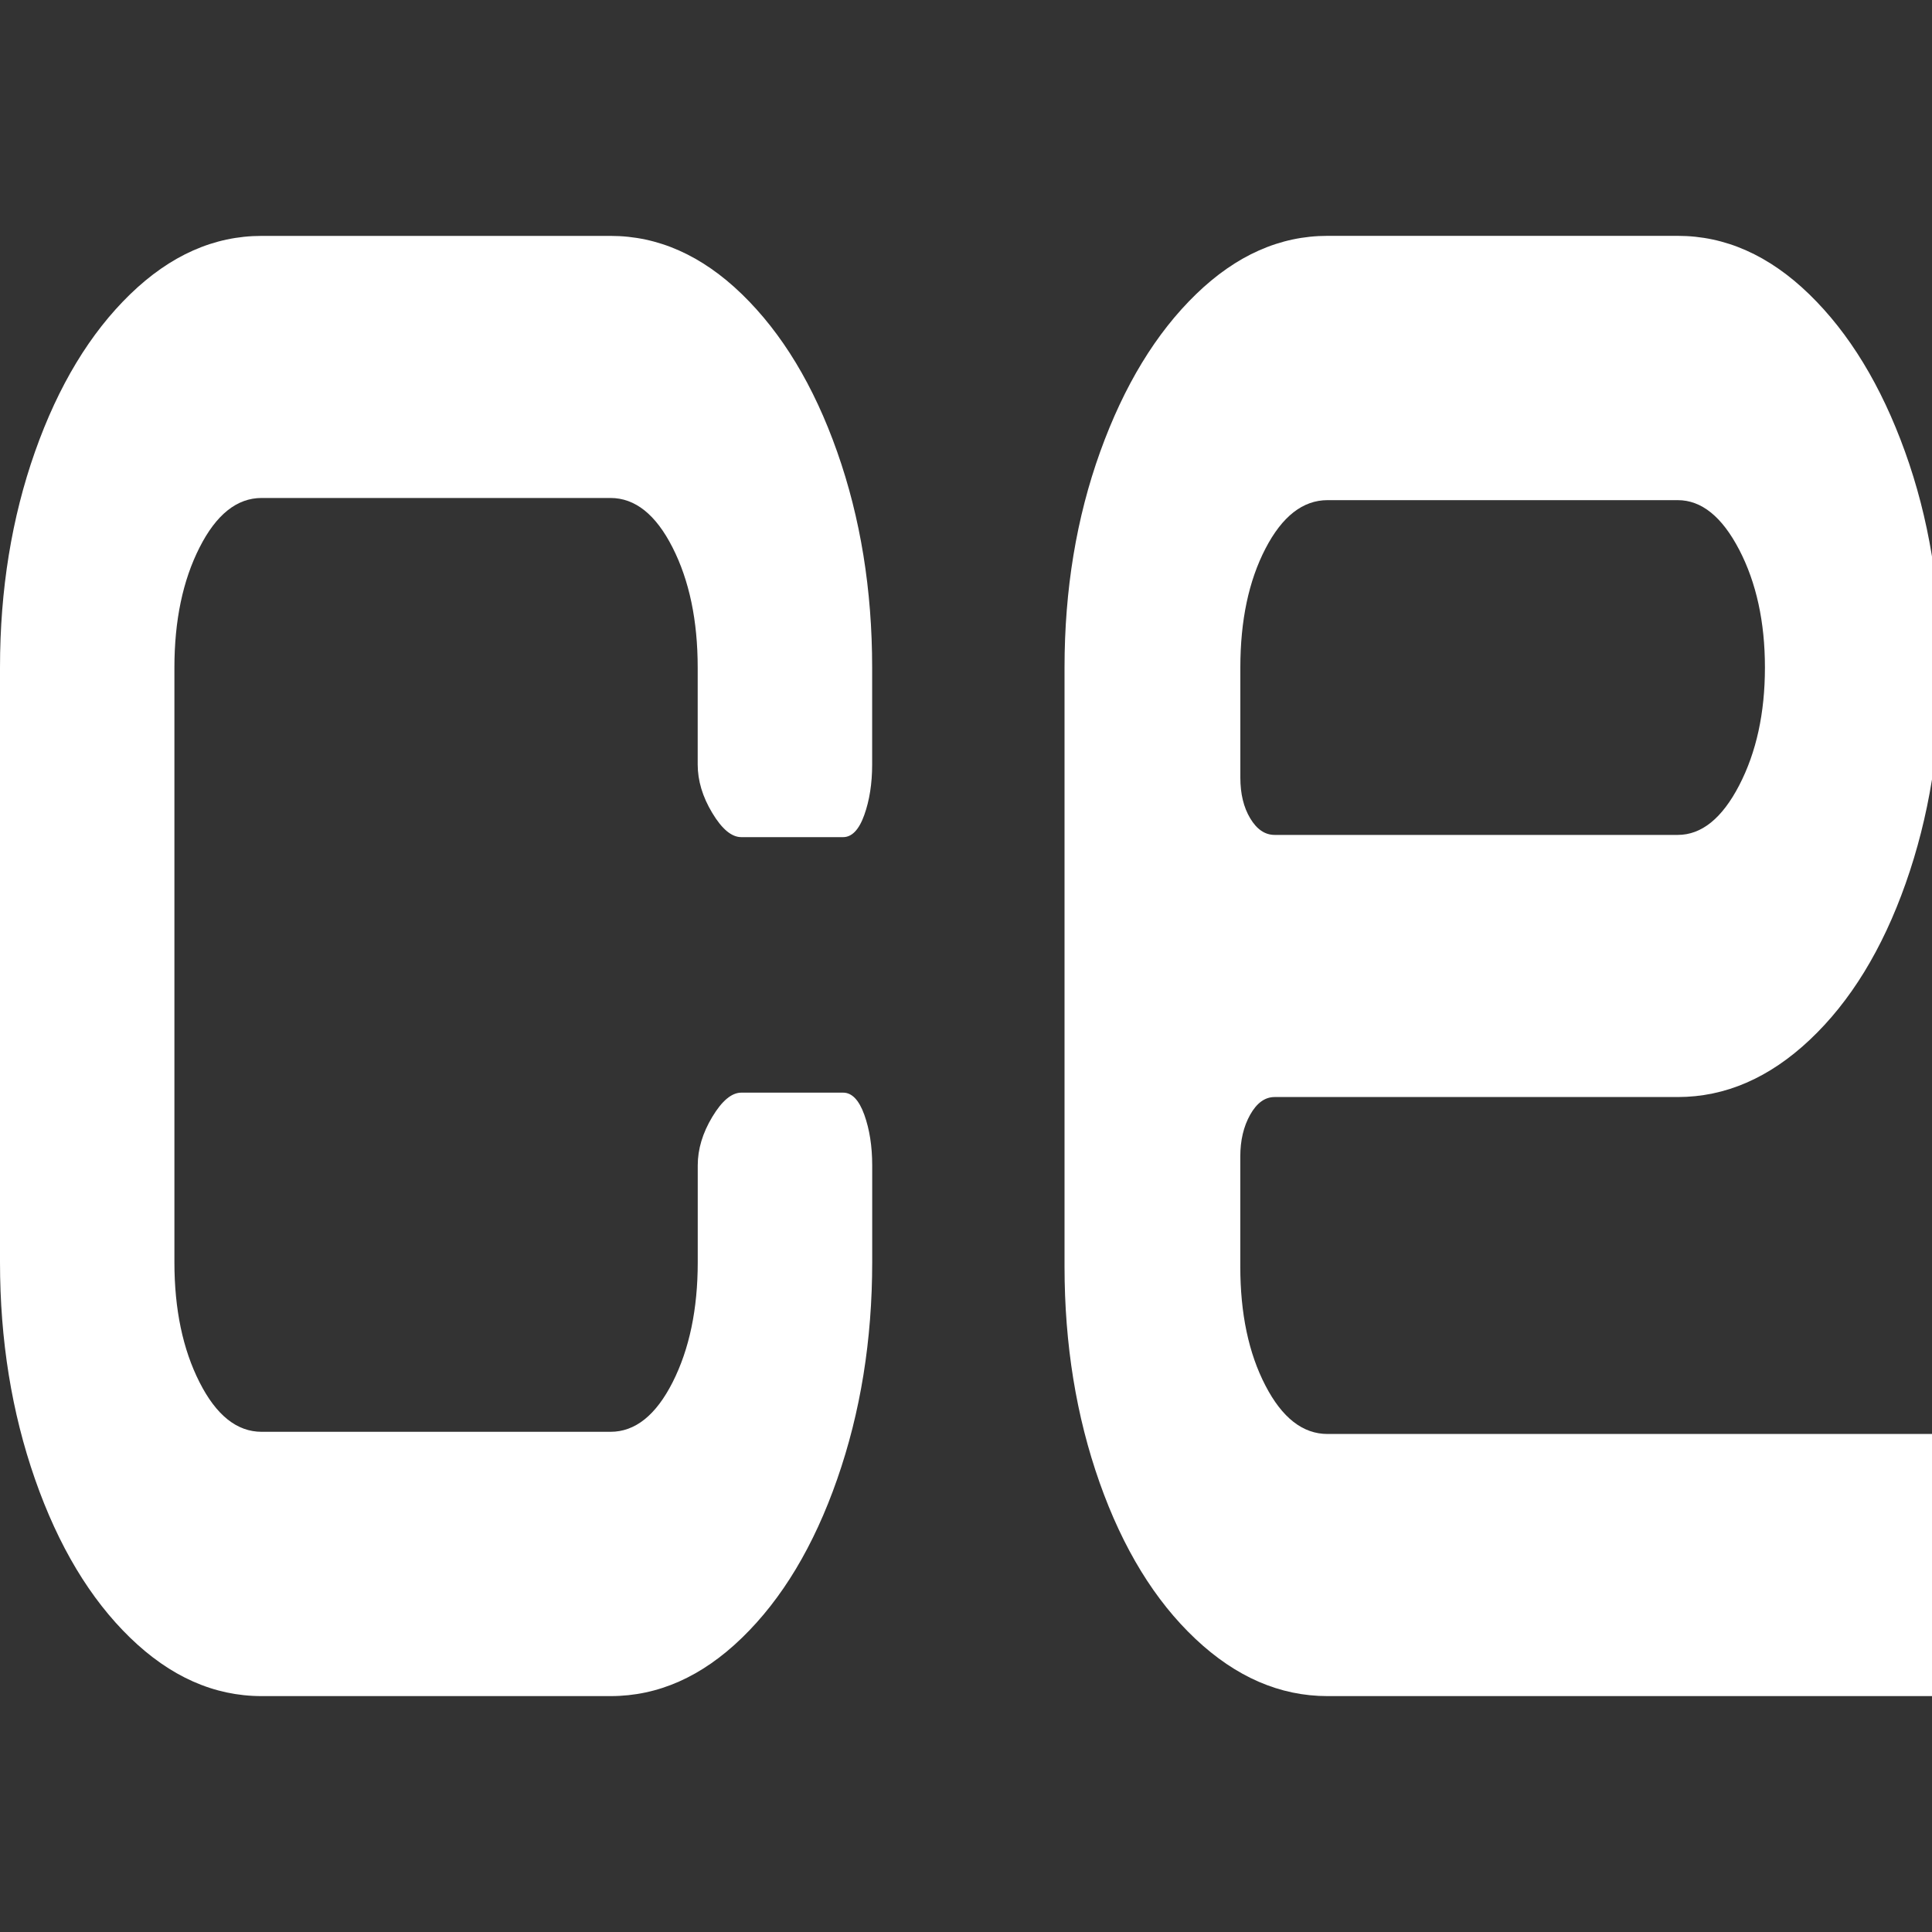 <?xml version="1.0" encoding="UTF-8"?>
<svg xmlns="http://www.w3.org/2000/svg" viewBox="0 0 400 400">
  <rect x="0" y="0" width="400" height="400" fill="#333333" stroke="none"/>
  <g>
    <path d="m173.33,306.25c-4.83,13.84-11.4,24.78-19.7,32.83-8.3,8.06-17.37,12.08-27.22,12.08H54.17c-9.85,0-18.92-4.03-27.22-12.08-8.3-8.05-14.87-19-19.7-32.83-4.83-13.83-7.25-28.8-7.25-44.92v-123.12c0-16.11,2.42-31.01,7.25-44.69,4.83-13.68,11.4-24.55,19.7-32.6,8.3-8.05,17.37-12.08,27.22-12.08h72.23c9.85,0,18.92,4.03,27.22,12.08,8.3,8.06,14.87,18.92,19.7,32.6,4.83,13.68,7.25,28.58,7.25,44.69v20.06c0,3.95-.55,7.45-1.64,10.49-1.09,3.04-2.56,4.56-4.38,4.56h-21.07c-2.01,0-4.01-1.67-6.02-5.02-2.01-3.34-3.01-6.68-3.01-10.03v-20.06c0-9.73-1.73-18.01-5.2-24.85-3.47-6.84-7.76-10.26-12.86-10.26H54.17c-5.11,0-9.4,3.42-12.86,10.26-3.47,6.84-5.2,15.13-5.2,24.85v123.12c0,9.73,1.73,18.01,5.2,24.85,3.46,6.84,7.75,10.26,12.86,10.26h72.23c5.1,0,9.39-3.42,12.86-10.26,3.46-6.84,5.2-15.12,5.2-24.85v-20.06c0-3.34,1-6.68,3.01-10.03,2.01-3.34,4.01-5.02,6.02-5.02h21.07c1.82,0,3.28,1.52,4.38,4.56,1.09,3.04,1.64,6.54,1.64,10.49v20.06c0,16.12-2.42,31.09-7.25,44.92Z" style="fill: #fff;"/>
  </g>
  <g>
    <path d="m400.3,351.16h-125.45c-9.85,0-18.97-3.95-27.36-11.86-8.39-7.9-15.01-18.7-19.84-32.38-4.83-13.68-7.25-28.57-7.25-44.69v-124.03c0-16.11,2.46-31.01,7.39-44.69s11.53-24.55,19.84-32.6c8.3-8.05,17.37-12.08,27.22-12.08h72.5c9.85,0,18.92,4.03,27.22,12.08,8.3,8.06,14.91,18.92,19.84,32.6s7.39,28.58,7.39,44.69-2.42,31.01-7.25,44.69c-4.83,13.68-11.45,24.47-19.84,32.38-8.39,7.91-17.51,11.86-27.36,11.86h-83.45c-2.01,0-3.69,1.22-5.06,3.65-1.37,2.44-2.05,5.32-2.05,8.66v22.8c0,9.73,1.73,17.94,5.2,24.62,3.46,6.69,7.75,10.03,12.86,10.03h125.45m-40.22-183.08c-3.56-6.84-7.8-10.26-12.72-10.26h-72.5c-5.11,0-9.4,3.35-12.86,10.03-3.47,6.69-5.2,14.9-5.2,24.62v22.8c0,3.35.68,6.16,2.05,8.44,1.37,2.28,3.05,3.42,5.06,3.42h83.45c4.92,0,9.17-3.42,12.72-10.26s5.33-14.97,5.33-24.4-1.78-17.56-5.33-24.4Z" style="fill: #fff;"/>
  </g>
</svg>
